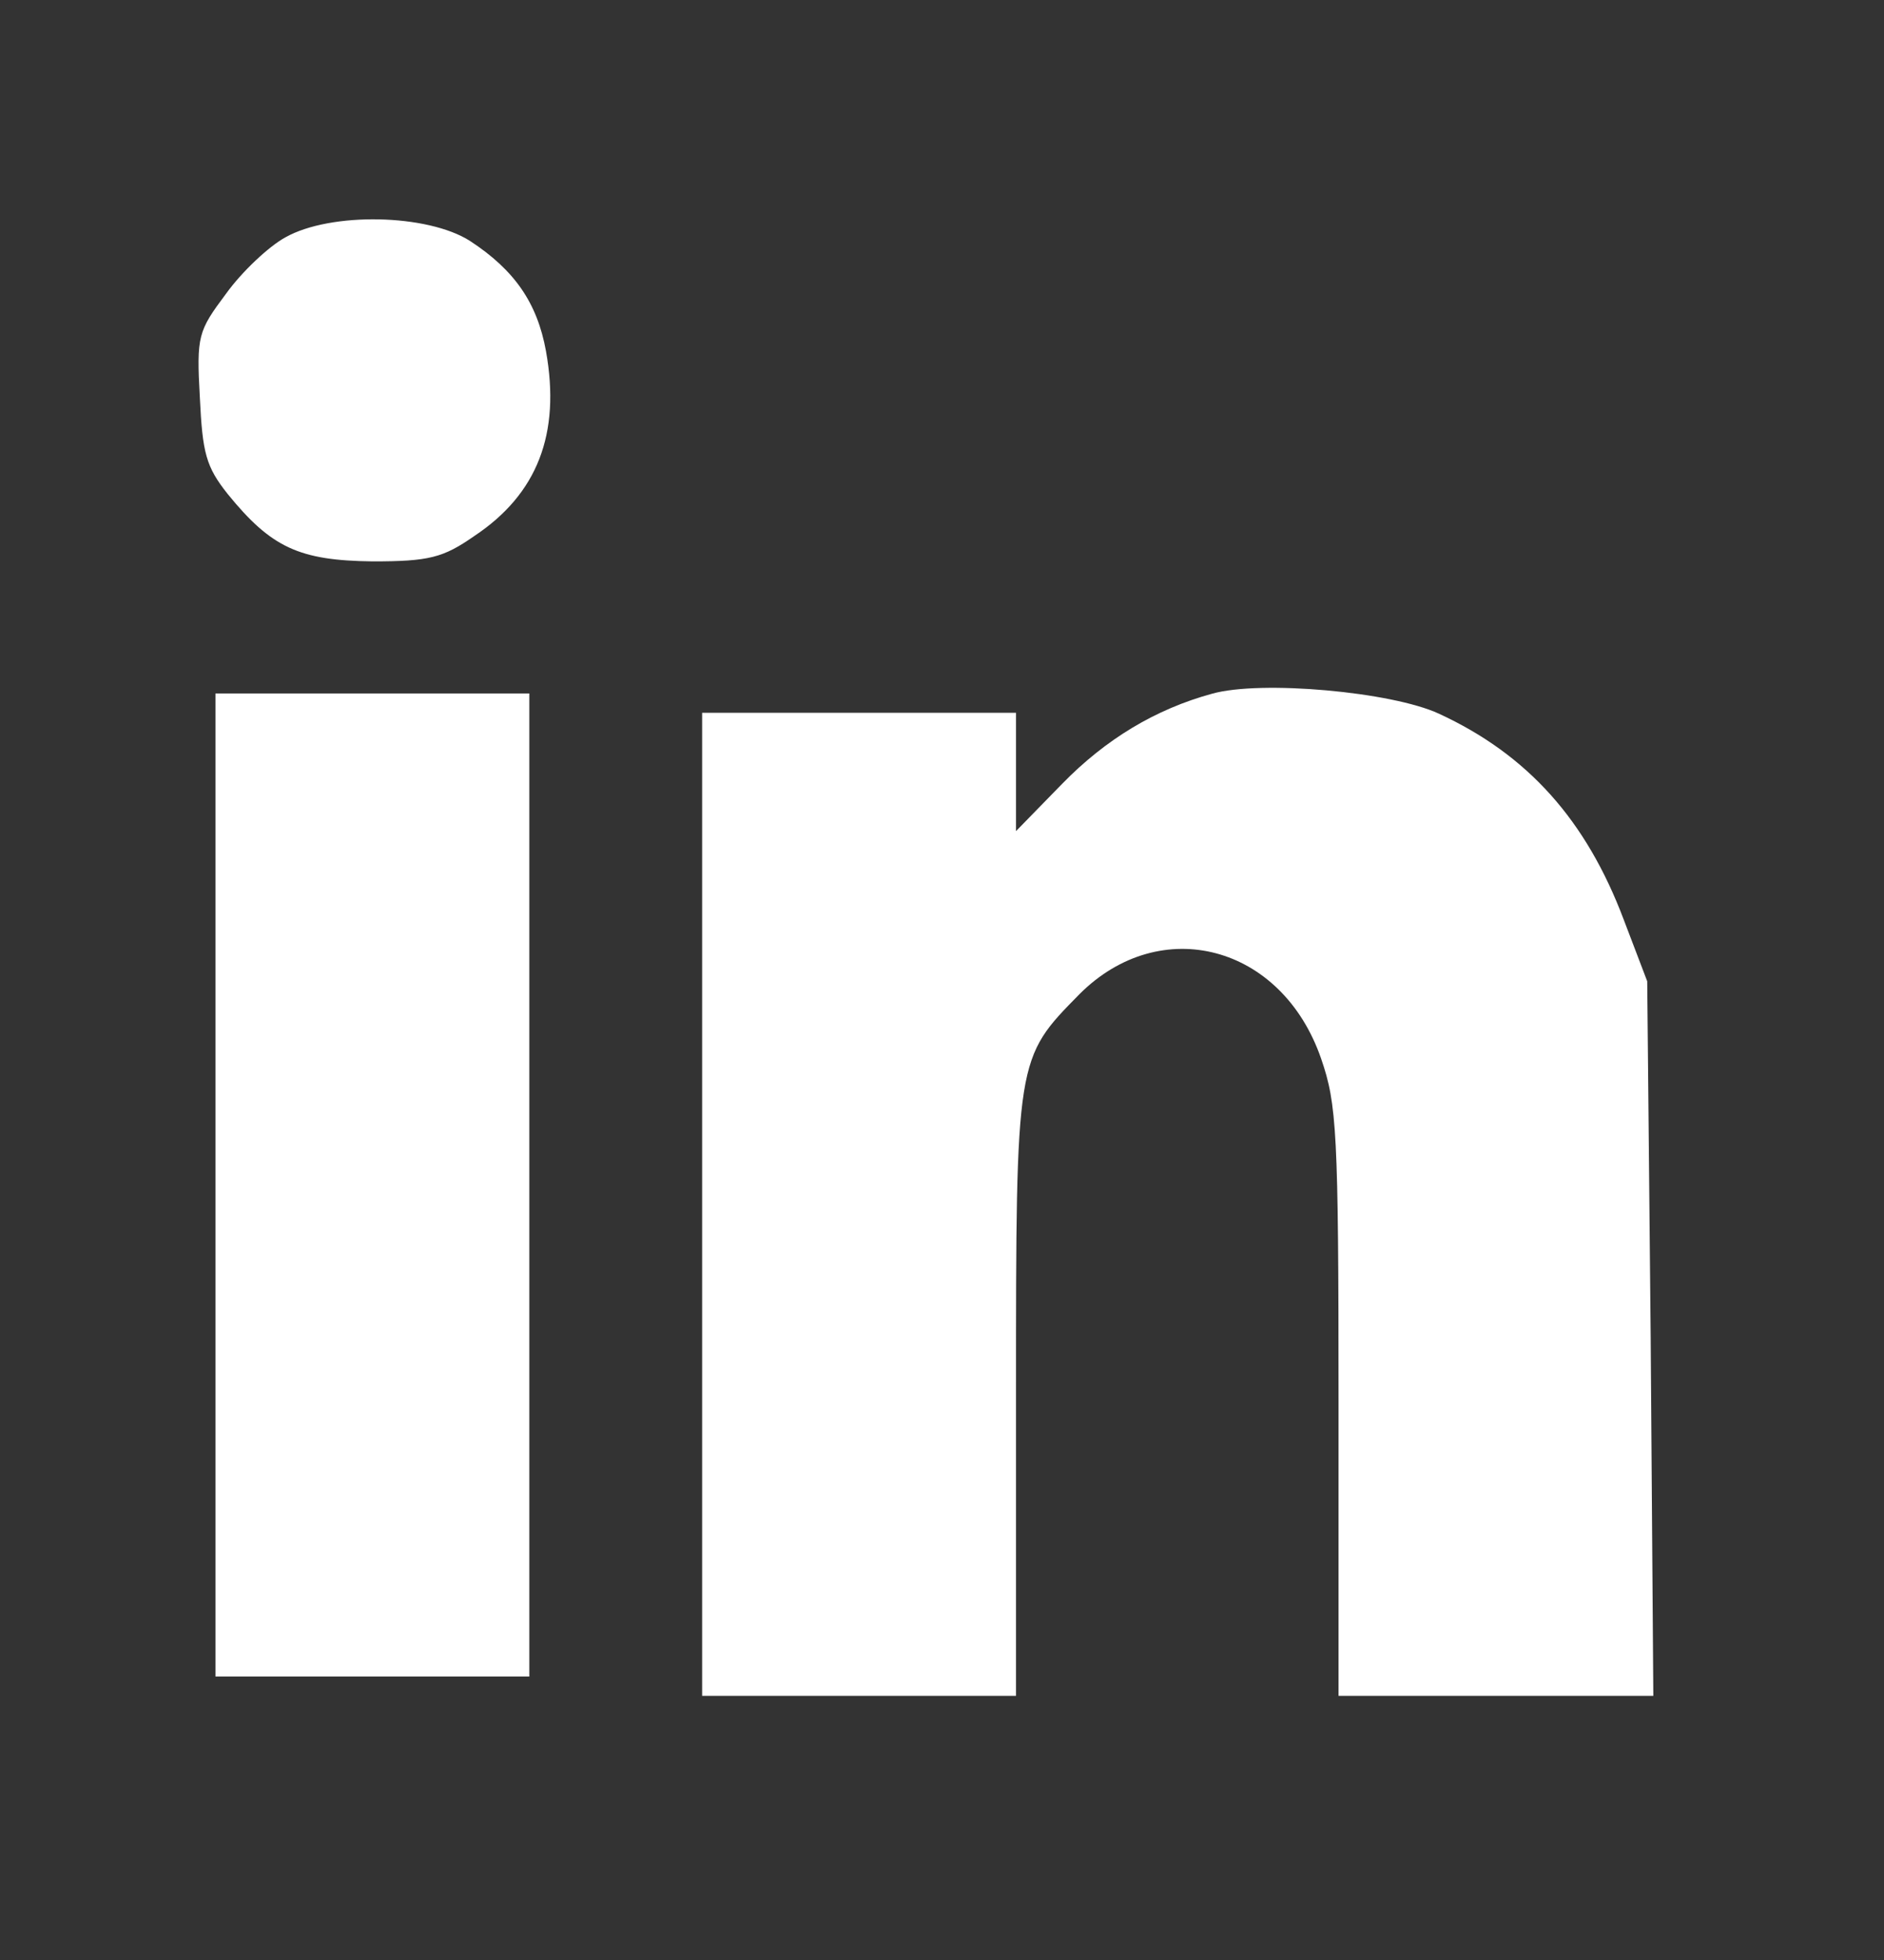 <svg width="25" height="26" viewBox="0 0 25 26" fill="none" xmlns="http://www.w3.org/2000/svg">
<rect x="0" y="0" width="25" height="26" fill="#333333" stroke="none"/>
<path d="M3.786 3.149C3.566 3.269 3.207 3.607 2.999 3.897C2.629 4.392 2.606 4.453 2.652 5.274C2.687 6.01 2.733 6.191 3.022 6.554C3.601 7.266 3.971 7.435 4.943 7.447C5.695 7.447 5.88 7.399 6.296 7.109C7.129 6.554 7.442 5.757 7.245 4.658C7.129 4.018 6.828 3.583 6.238 3.197C5.672 2.835 4.387 2.81 3.786 3.149Z" fill="white"/>
<path d="M16.085 9.202C15.333 9.407 14.673 9.805 14.095 10.397L13.482 11.025V10.24V9.455H11.399H9.317V15.976V22.496H11.399H13.482V18.499C13.482 14.019 13.482 14.044 14.326 13.186C15.402 12.112 17.01 12.534 17.531 14.044C17.739 14.647 17.762 15.01 17.762 18.596V22.496H19.856H21.939L21.904 17.751L21.858 13.017L21.545 12.196C21.048 10.88 20.273 10.011 19.093 9.467C18.468 9.177 16.733 9.02 16.085 9.202Z" fill="white"/>
<path d="M2.859 15.72V22.24H4.942H7.024V15.72V9.199H4.942H2.859V15.72Z" fill="white"/>
</svg>
